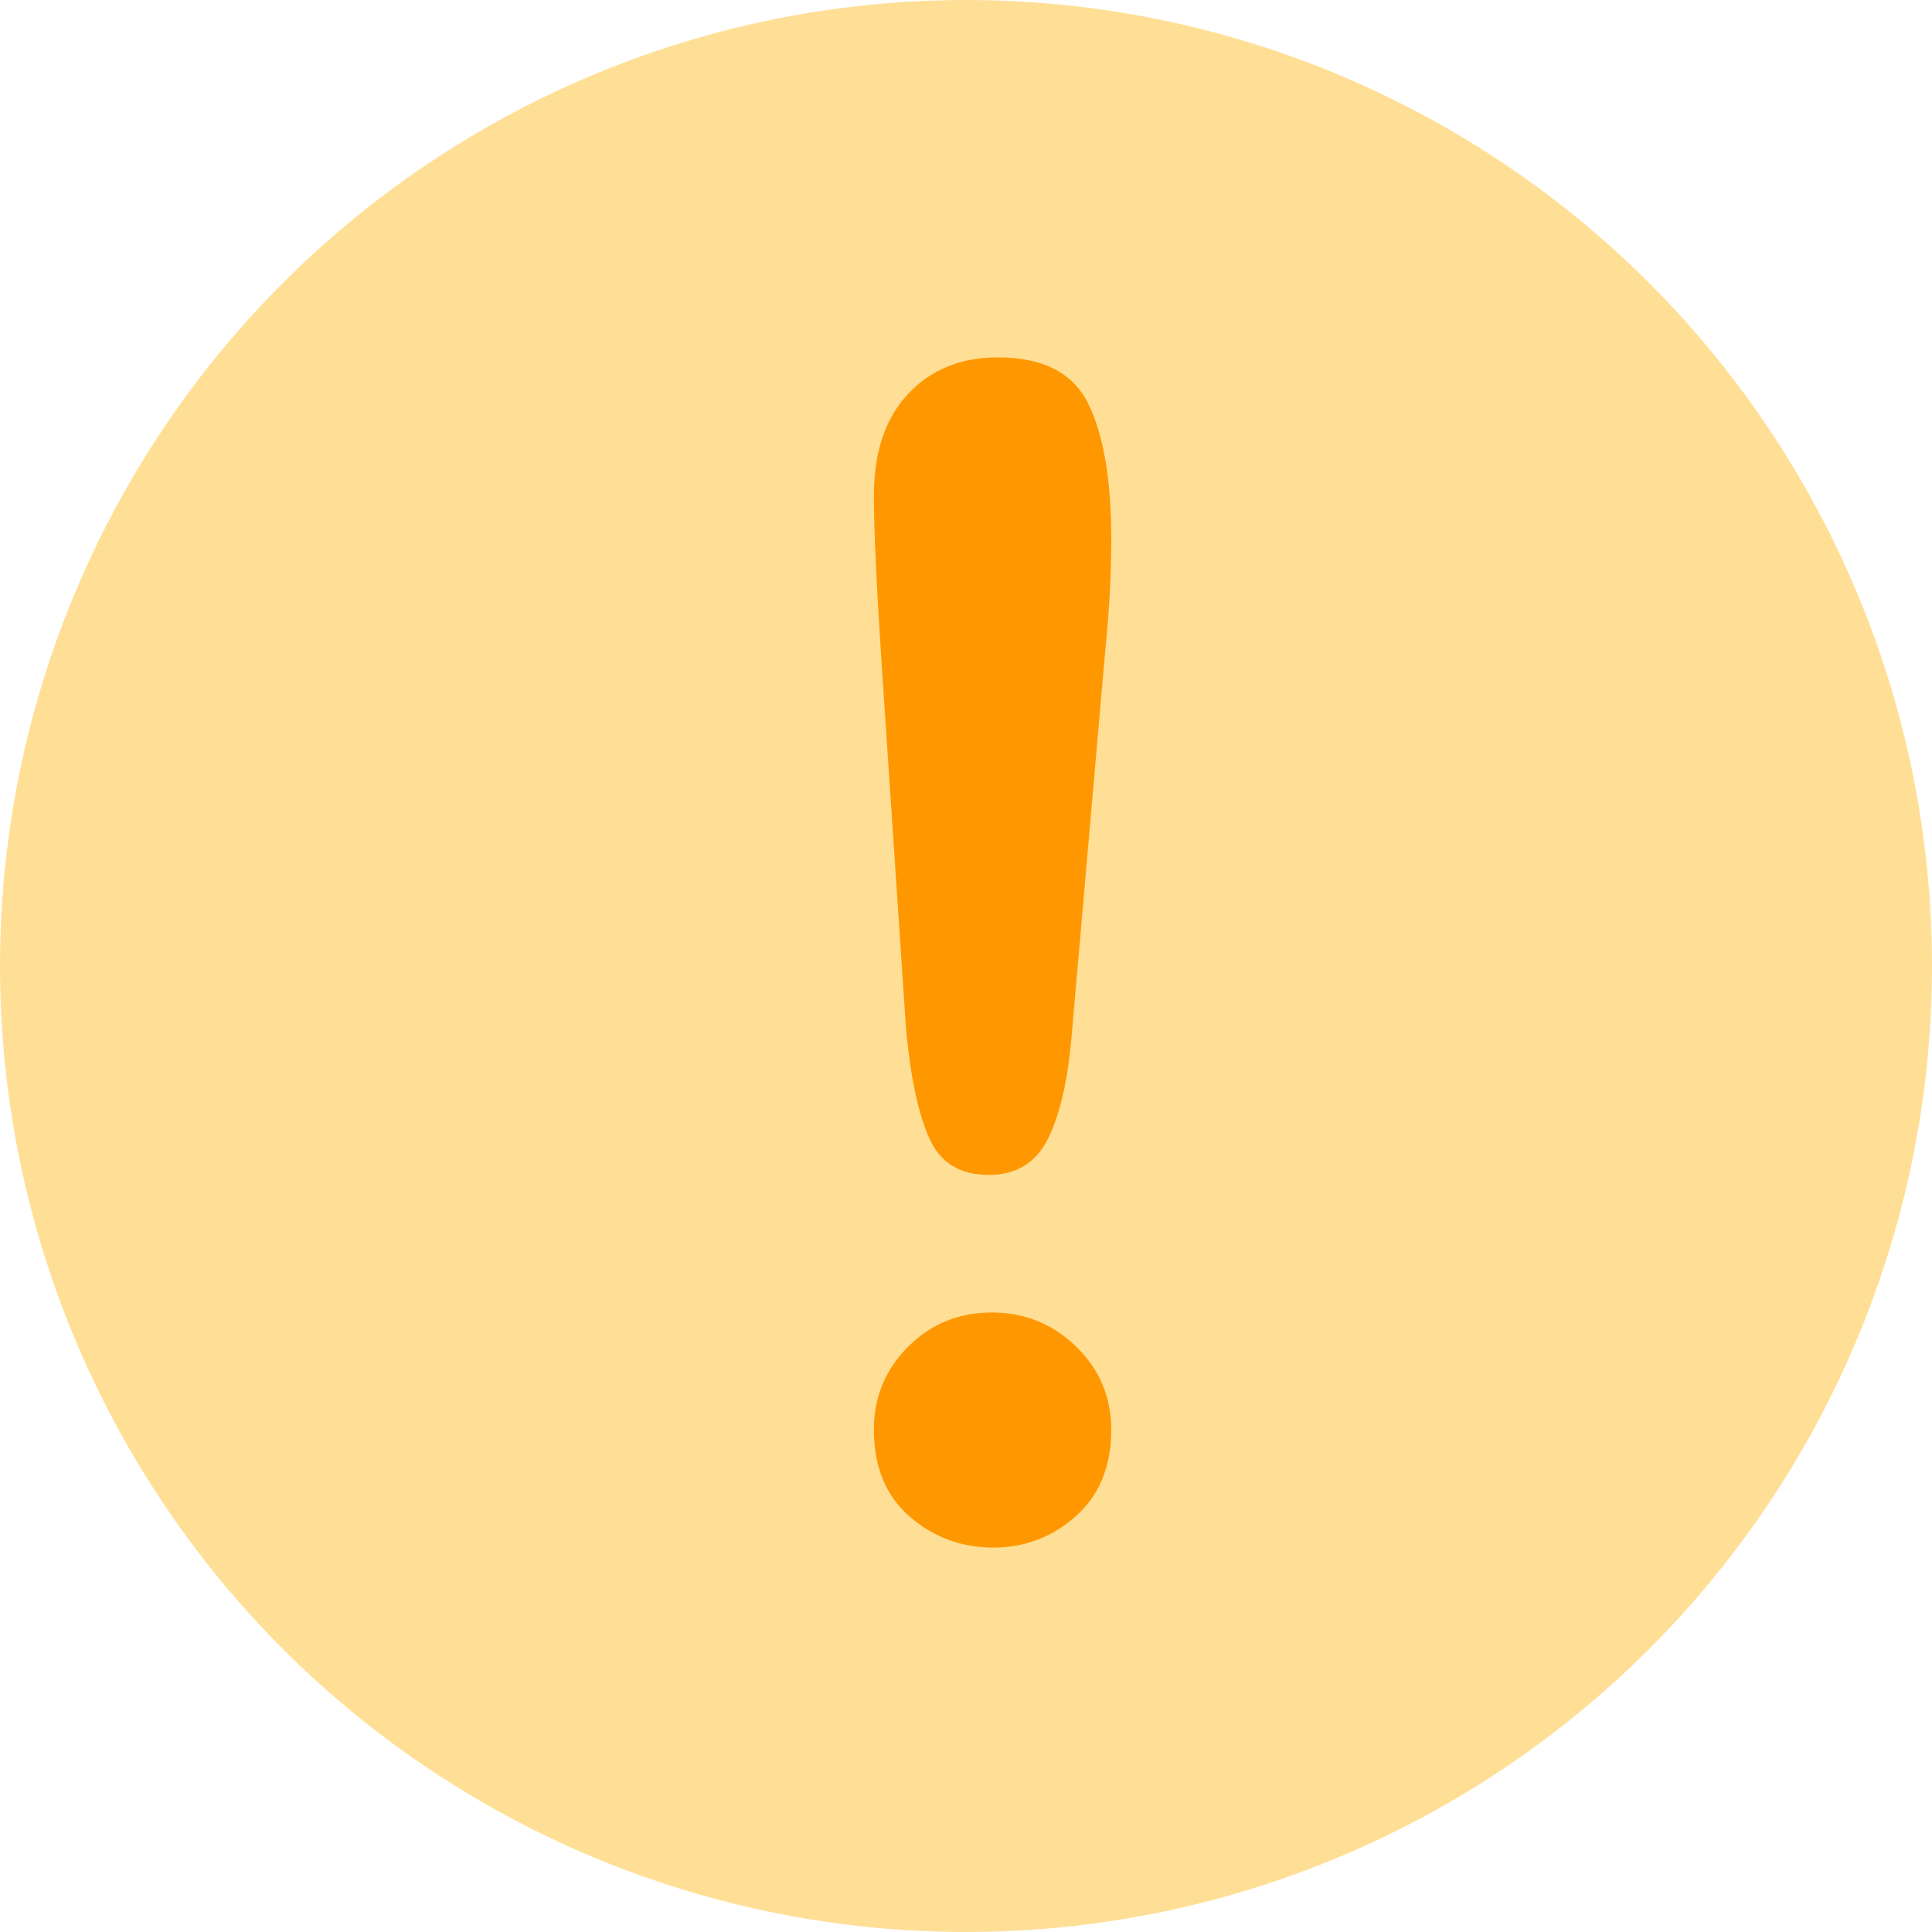<?xml version="1.0" encoding="UTF-8" standalone="no"?>
<svg width="48px" height="48px" viewBox="0 0 48 48" version="1.1" xmlns="http://www.w3.org/2000/svg" xmlns:xlink="http://www.w3.org/1999/xlink">
    <!-- Generator: Sketch 48.1 (47250) - http://www.bohemiancoding.com/sketch -->
    <title>Email-in-use-icon</title>
    <desc>Created with Sketch.</desc>
    <defs></defs>
    <g id="Orderflow-email-in-use" stroke="none" stroke-width="1" fill="none" fill-rule="evenodd" transform="translate(-200, -664)">
        <g id="Group-6" transform="translate(200, 664)">
            <g id="Email-in-use-icon">
                <circle id="Oval-8" fill="#FFDF96" cx="24" cy="24" r="24"></circle>
                <path d="M22.512,25.598 L21.887,16.242 C21.77,14.419 21.711,13.111 21.711,12.316 C21.711,11.236 21.994,10.393 22.561,9.787 C23.127,9.182 23.872,8.879 24.797,8.879 C25.917,8.879 26.665,9.266 27.043,10.041 C27.421,10.816 27.609,11.932 27.609,13.391 C27.609,14.25 27.564,15.122 27.473,16.008 L26.633,25.637 C26.542,26.783 26.346,27.661 26.047,28.273 C25.747,28.885 25.253,29.191 24.562,29.191 C23.859,29.191 23.371,28.895 23.098,28.303 C22.824,27.71 22.629,26.809 22.512,25.598 Z M24.68,38.449 C23.885,38.449 23.192,38.192 22.6,37.678 C22.007,37.163 21.711,36.444 21.711,35.52 C21.711,34.712 21.994,34.025 22.561,33.459 C23.127,32.893 23.82,32.609 24.641,32.609 C25.461,32.609 26.161,32.893 26.74,33.459 C27.32,34.025 27.609,34.712 27.609,35.52 C27.609,36.431 27.316,37.147 26.73,37.668 C26.145,38.189 25.461,38.449 24.68,38.449 Z" id="!" fill="#FF9800"></path>
            </g>
        </g>
    </g>
</svg>